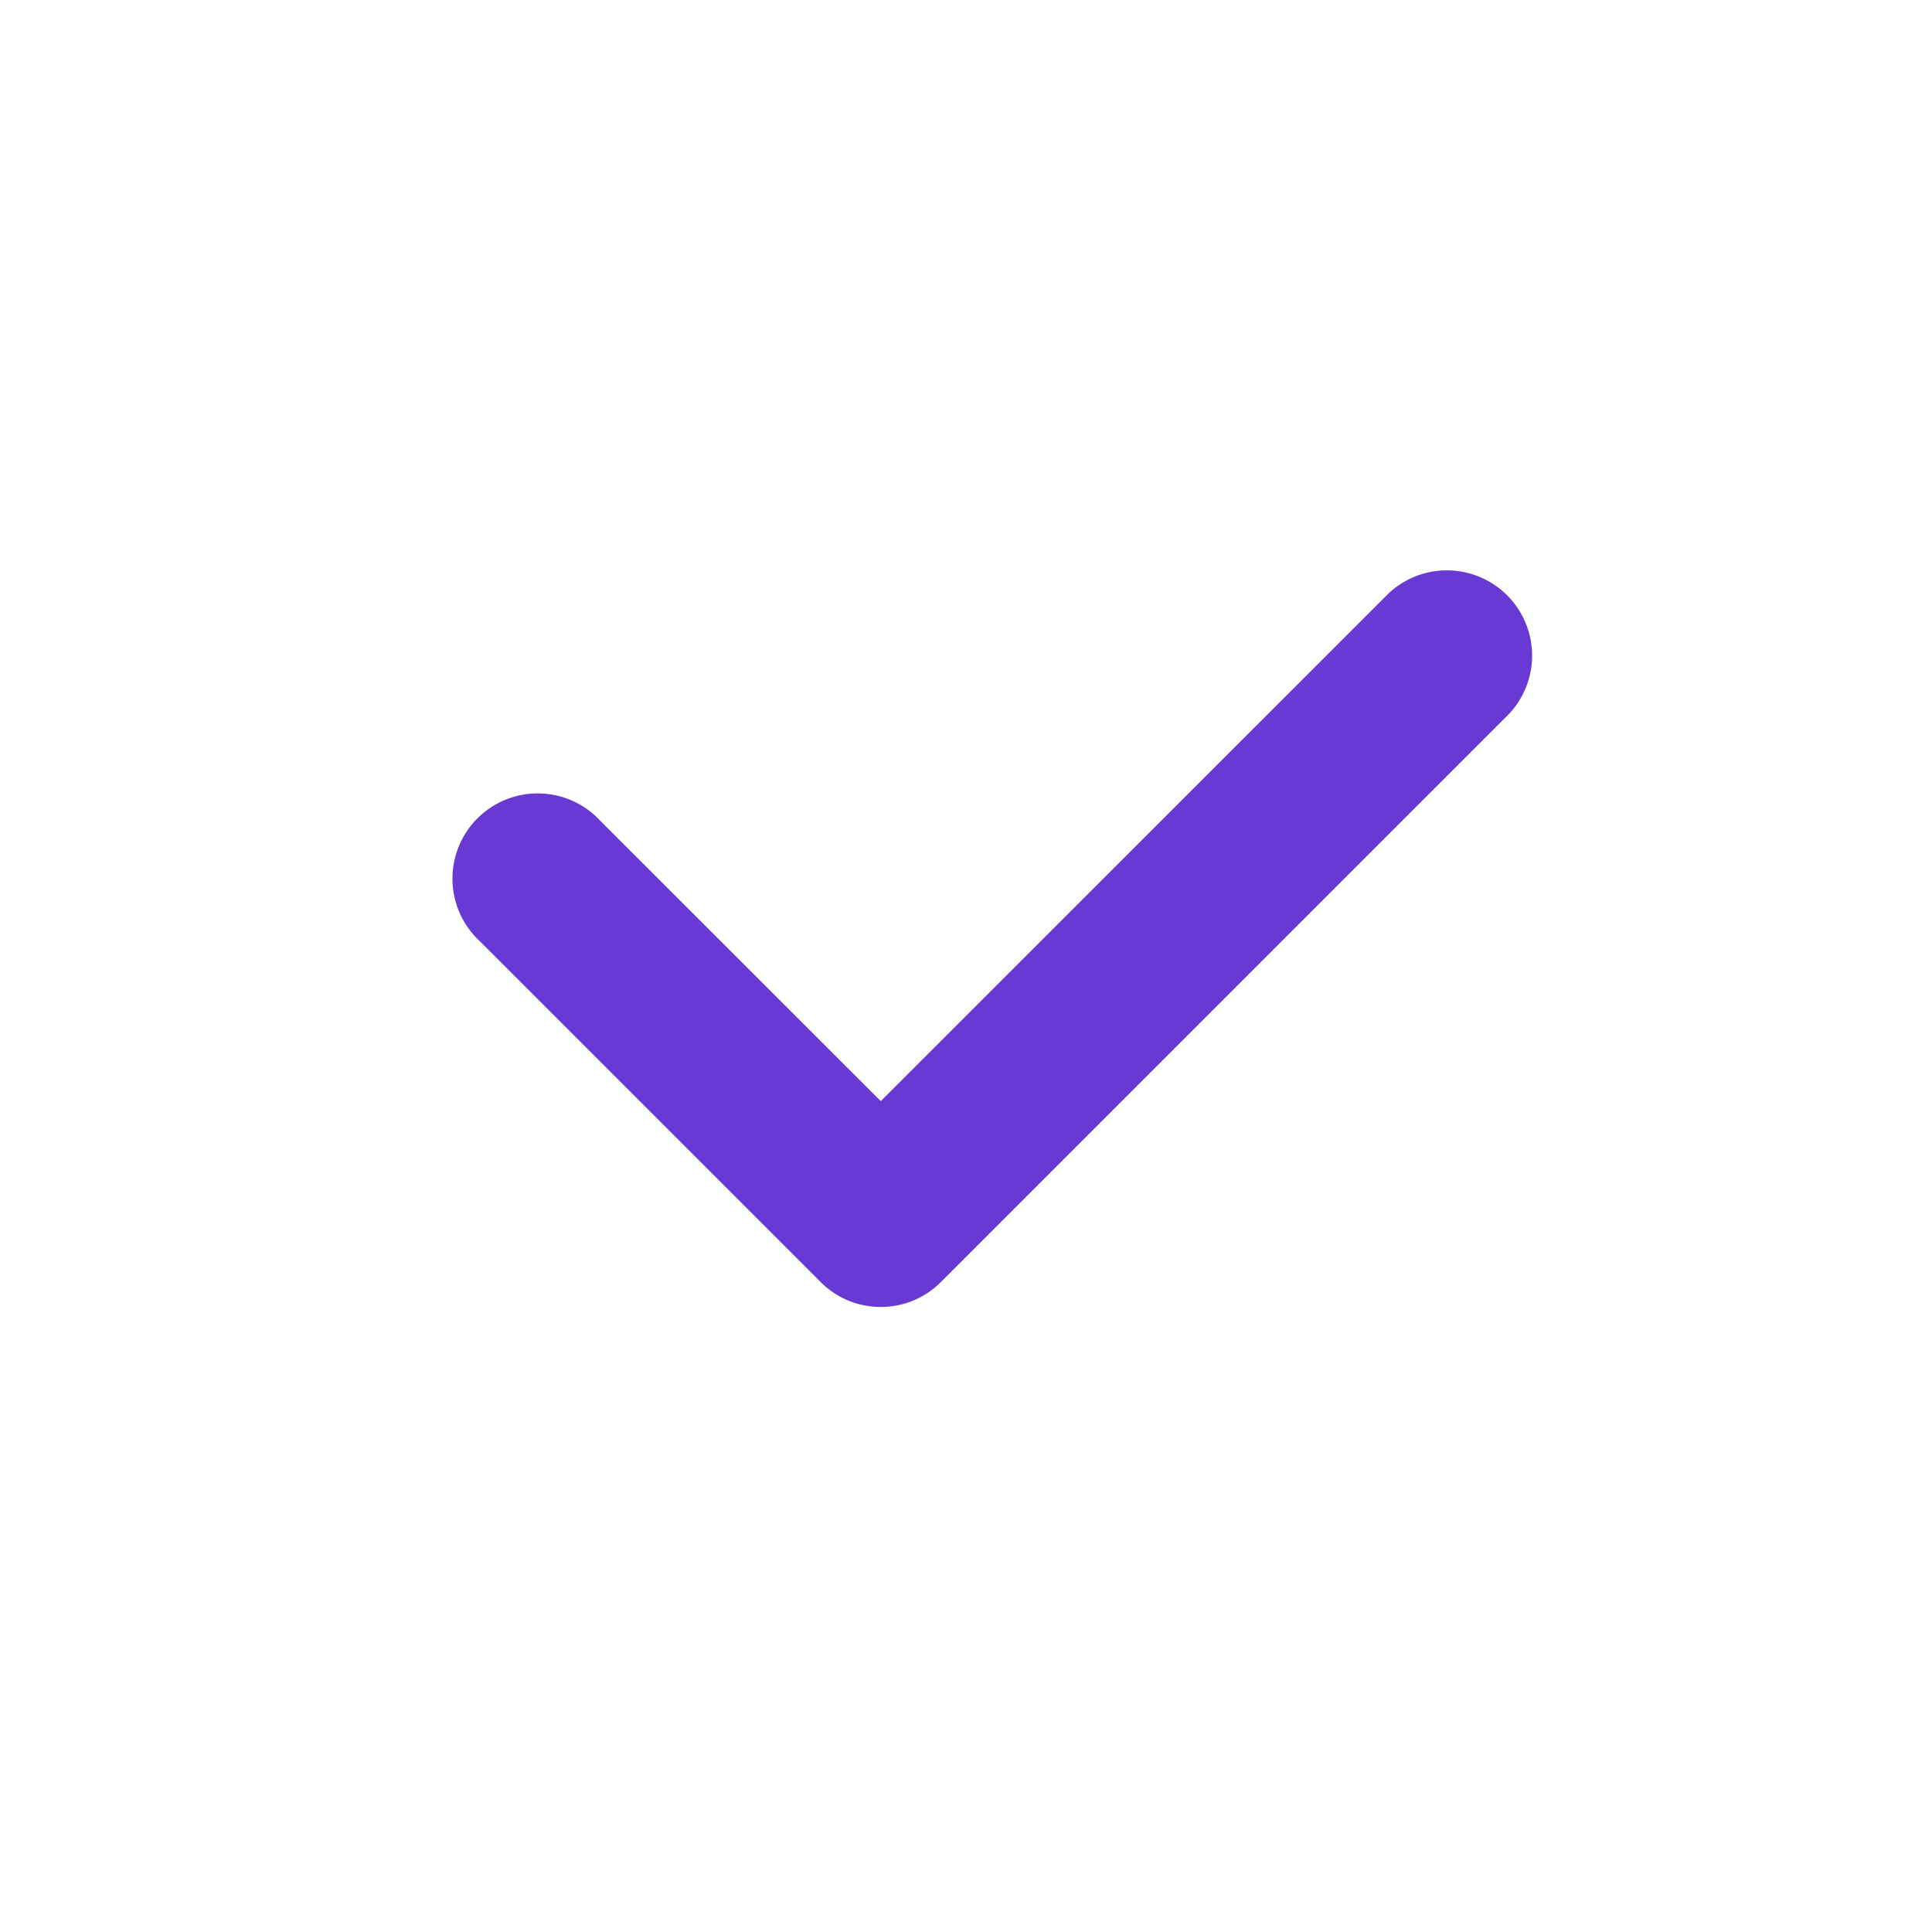 <svg xmlns="http://www.w3.org/2000/svg" width="17" height="17" viewBox="0 0 17 17">
  <defs>
    <style>
      .cls-1 {
        fill: #fff;
        stroke: #707070;
        opacity: 0;
      }

      .cls-2 {
        fill: #6839d3;
      }

      .cls-3 {
        stroke: none;
      }

      .cls-4 {
        fill: none;
      }
    </style>
  </defs>
  <g id="ico_select_key" transform="translate(-170 -394)">
    <g id="사각형_2627" data-name="사각형 2627" class="cls-1" transform="translate(170 394)">
      <rect class="cls-3" width="17" height="17"/>
      <rect class="cls-4" x="0.5" y="0.5" width="16" height="16"/>
    </g>
    <path id="패스_202" data-name="패스 202" class="cls-2" d="M53,9.75a.744.744,0,0,1-.53-.22l-3-3a.75.75,0,1,1,1.06-1.06L53,7.939,57.47,3.47a.75.75,0,0,1,1.06,1.06l-5,5A.744.744,0,0,1,53,9.75Z" transform="translate(124.75 395.75)"/>
  </g>
</svg>
